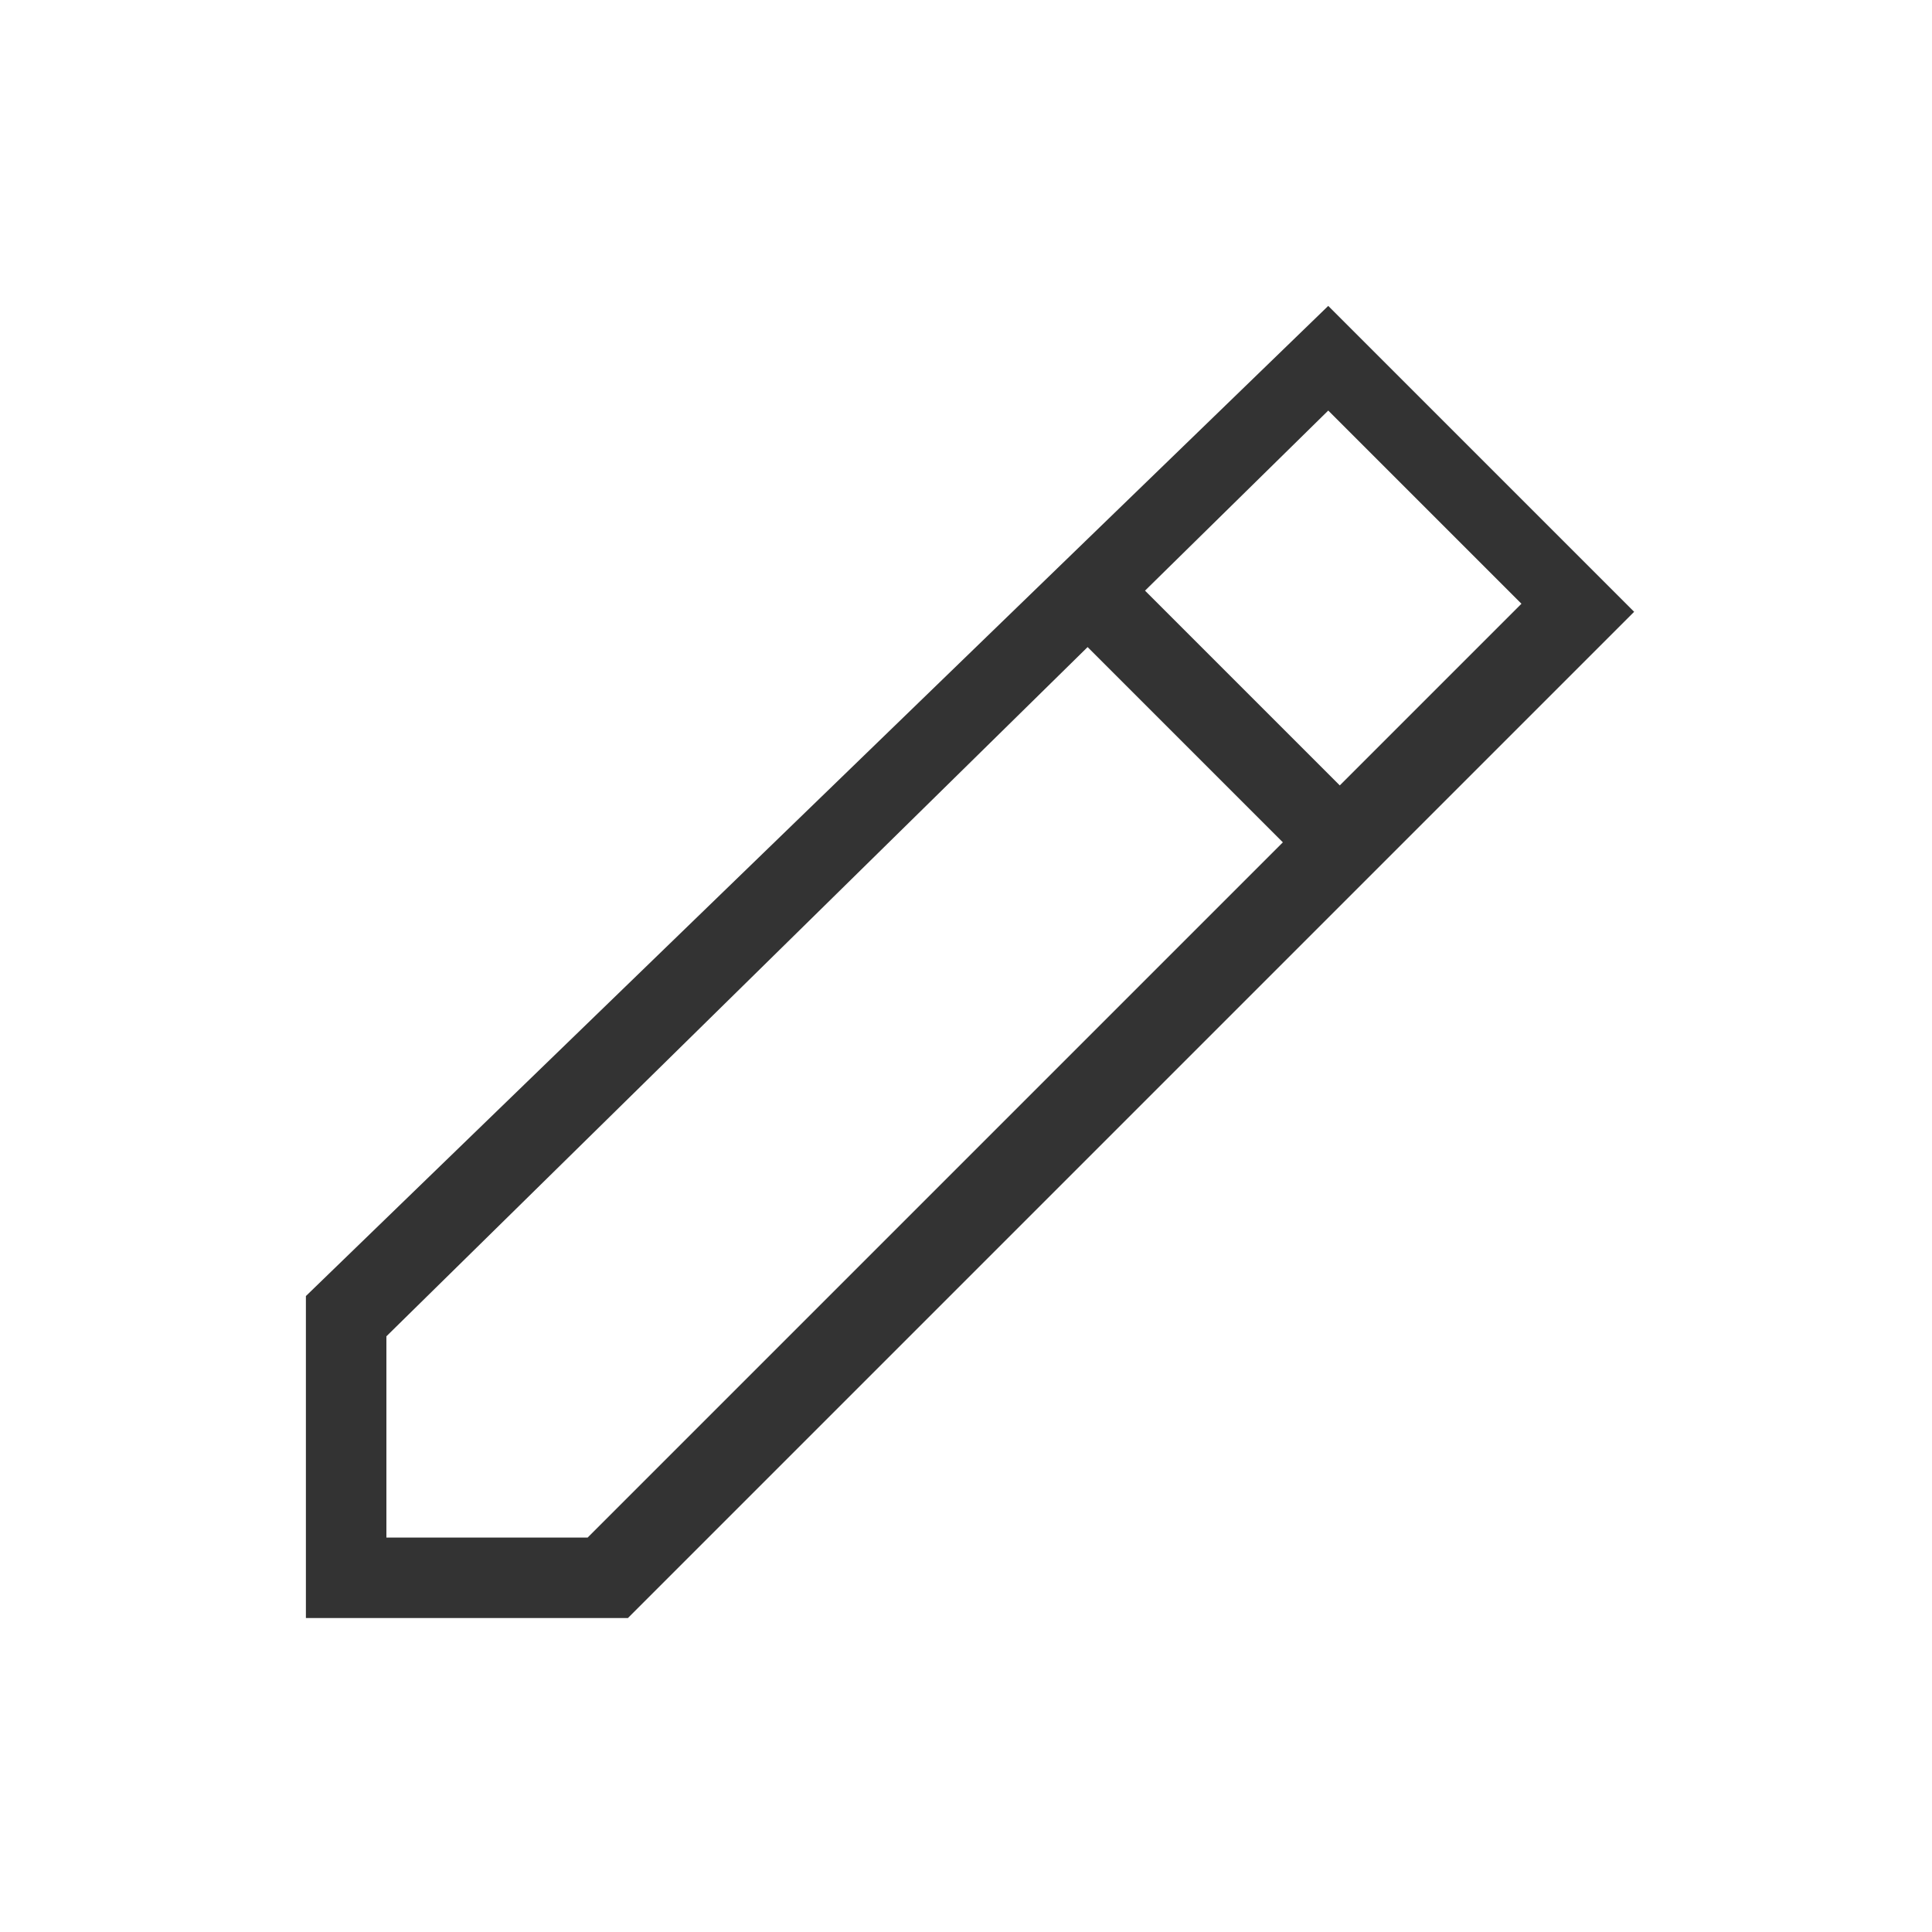 <?xml version="1.0" encoding="utf-8"?>
<!-- Generator: Adobe Illustrator 17.1.0, SVG Export Plug-In . SVG Version: 6.00 Build 0)  -->
<!DOCTYPE svg PUBLIC "-//W3C//DTD SVG 1.1//EN" "http://www.w3.org/Graphics/SVG/1.1/DTD/svg11.dtd">
<svg version="1.1" id="Layer_1" xmlns="http://www.w3.org/2000/svg" xmlns:xlink="http://www.w3.org/1999/xlink" x="0px" y="0px"
	 width="24px" height="24px" viewBox="0 0 24 24" enable-background="new 0 0 24 24" xml:space="preserve">
<g>
	<g>
		<path fill="#333333" d="M7.8,20.1H3.8v-4L16.5,3.8l3.8,3.8L7.8,20.1z M4.8,19.1h2.5L18.9,7.5l-2.4-2.4L4.8,16.6V19.1z"/>
	</g>
	<g>
		<rect x="13" y="8.4" transform="matrix(0.707 0.707 -0.707 0.707 10.713 -8.051)" fill="#333333" width="4.2" height="1"/>
	</g>
</g>
</svg>
